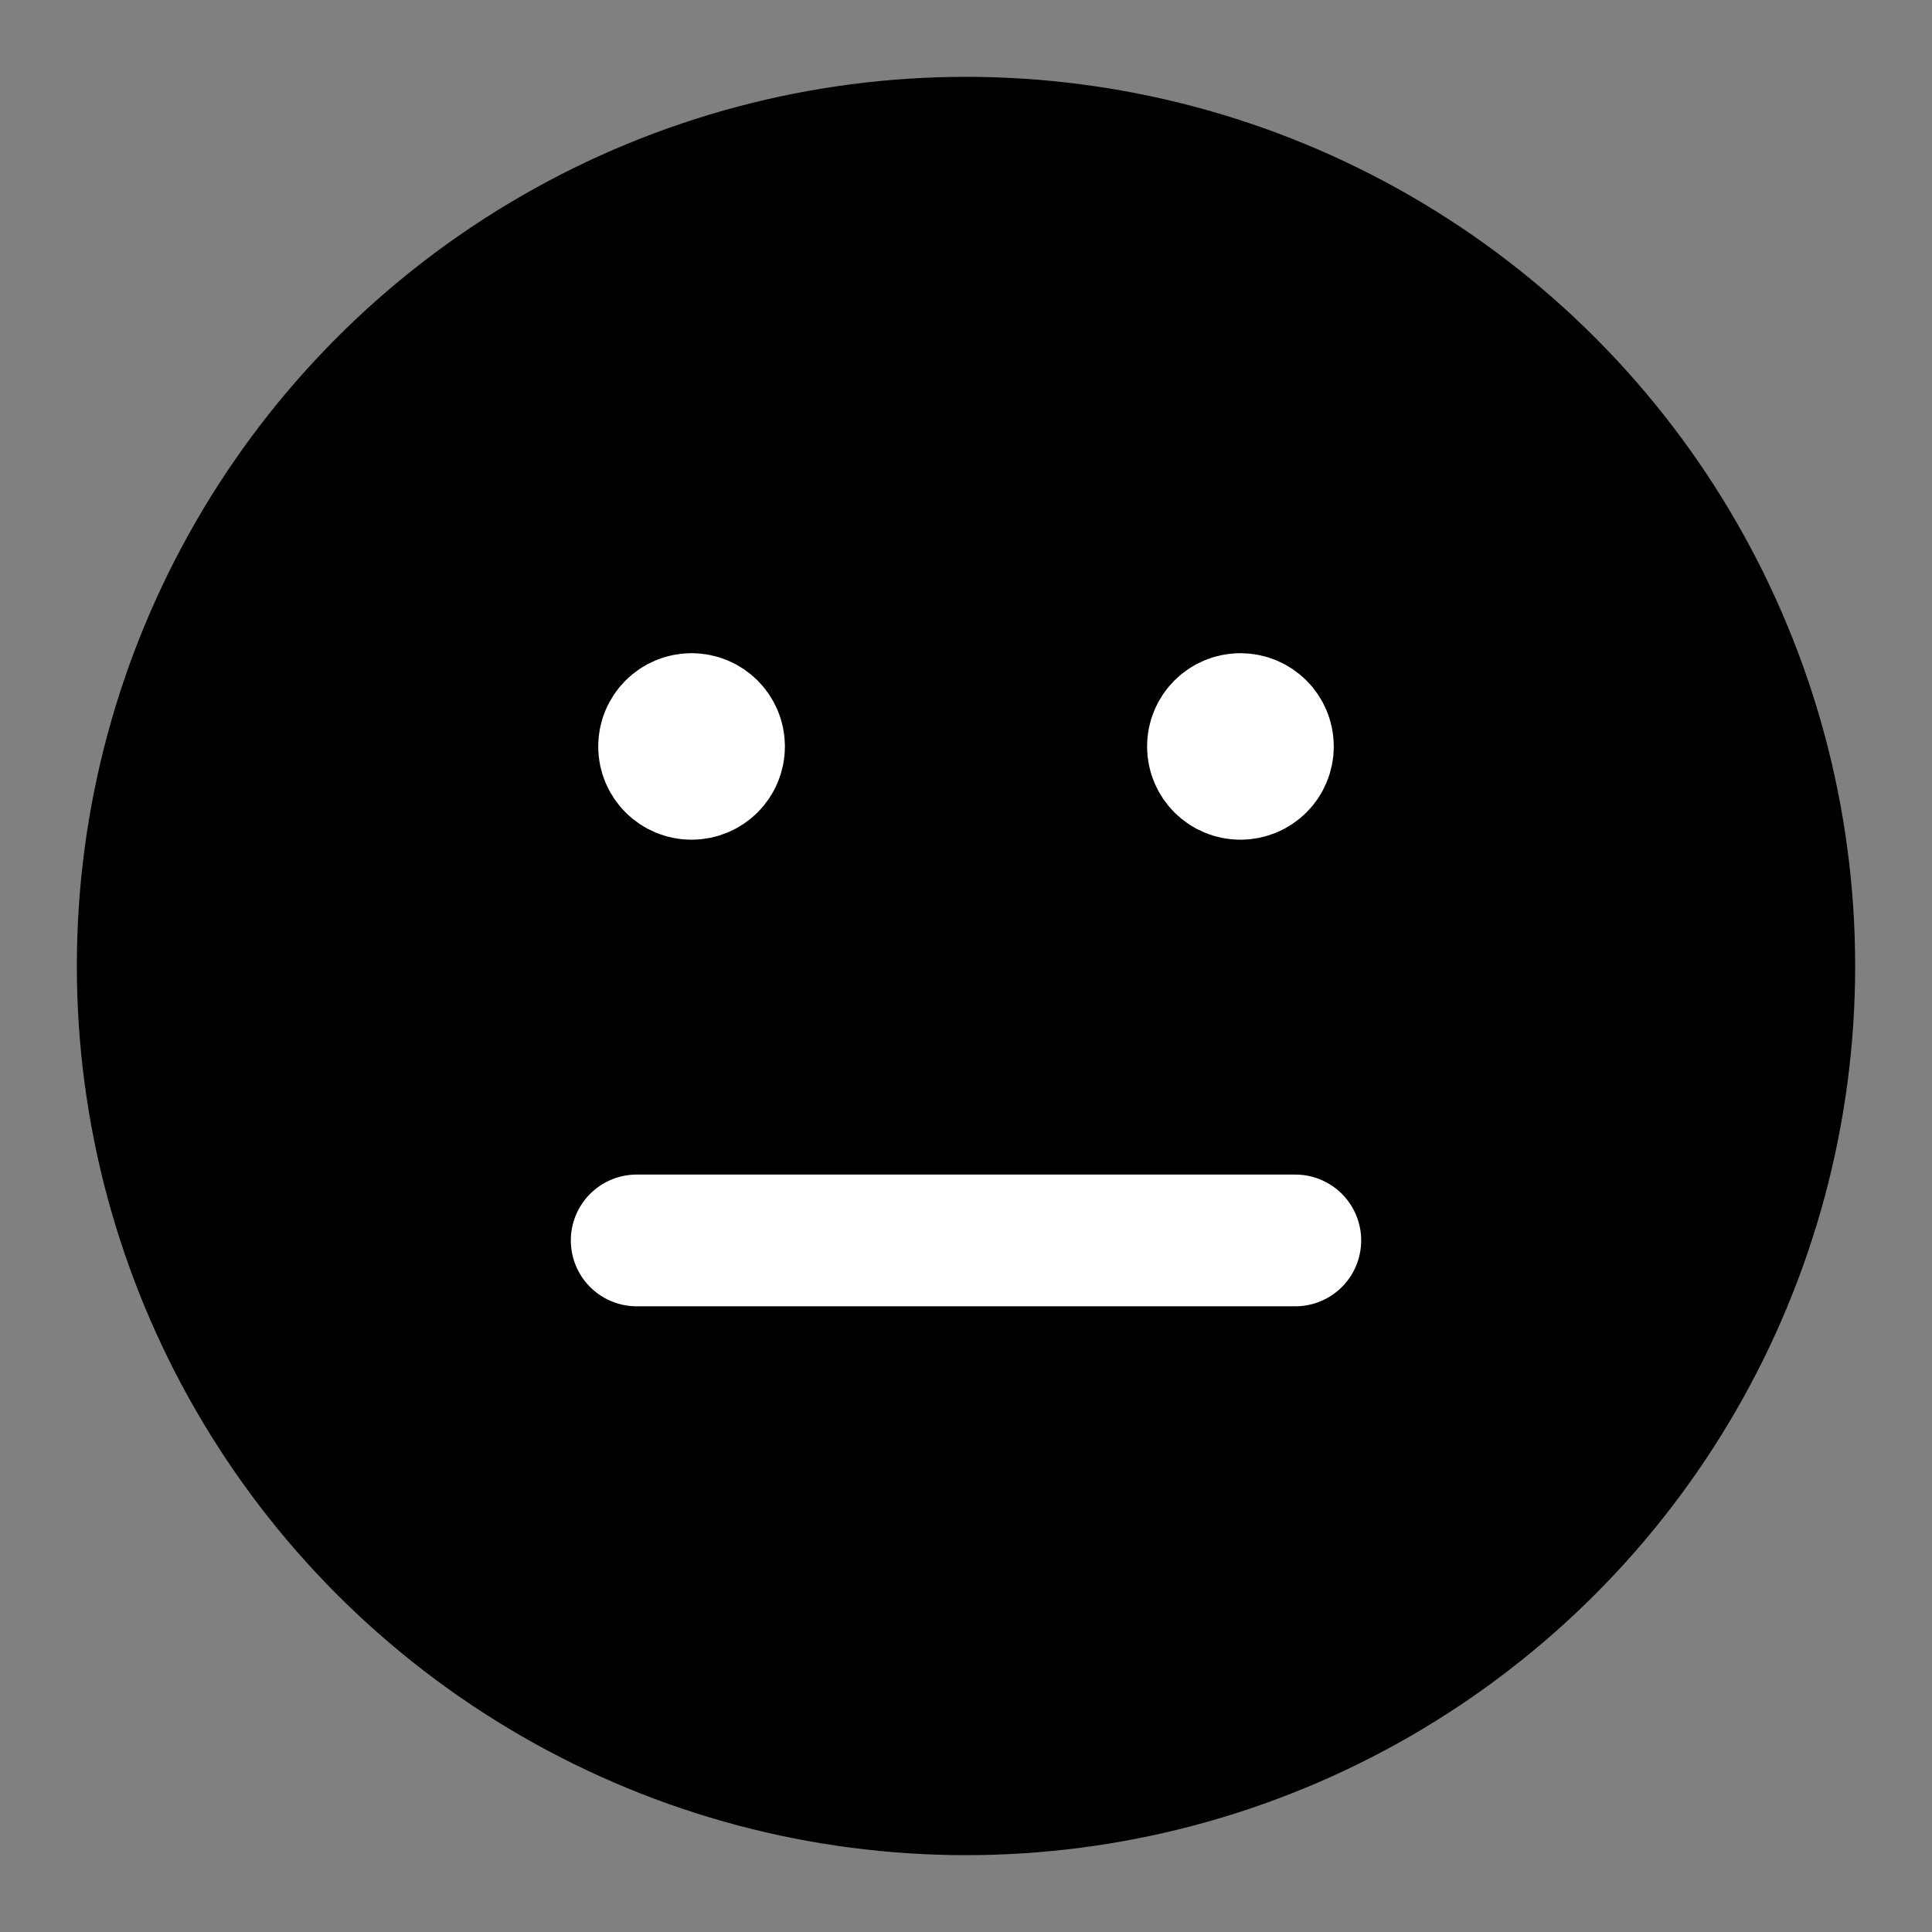 <?xml version="1.0" encoding="UTF-8"?>
<svg width="22px" height="22px" viewBox="0 0 22 22" version="1.1" xmlns="http://www.w3.org/2000/svg" xmlns:xlink="http://www.w3.org/1999/xlink">
    <rect x="0" y="0" width="22" height="22" fill="#808080" stroke="none"/>
    <!-- Generator: Sketch 54.1 (76490) - https://sketchapp.com -->
    <title>smiley-indifferent 2</title>
    <desc>Created with Sketch.</desc>
    <g id="Symbols-&amp;-Palette" stroke="none" stroke-width="1" fill="none" fill-rule="evenodd" stroke-linecap="round" stroke-linejoin="round">
        <g id="disinterest_on" transform="translate(1, 1)" stroke-width="1.5">
            <g id="smiley-indifferent-2">
                <g id="smiley-indifferent">
                    <circle id="Oval" stroke="#000000" fill="#000000" cx="10" cy="10" r="9.375"></circle>
                    <path d="M6.875,7.188 C7.048,7.188 7.188,7.327 7.188,7.5 C7.188,7.673 7.048,7.812 6.875,7.812 C6.702,7.812 6.562,7.673 6.562,7.5 C6.562,7.327 6.702,7.188 6.875,7.188" id="Shape" stroke="#FFFFFF"></path>
                    <path d="M13.125,7.188 C13.298,7.188 13.438,7.327 13.438,7.5 C13.438,7.673 13.298,7.812 13.125,7.812 C12.952,7.812 12.812,7.673 12.812,7.5 C12.812,7.327 12.952,7.188 13.125,7.188" id="Shape" stroke="#FFFFFF"></path>
                    <path d="M6.25,13.125 L13.75,13.125" id="Shape" stroke="#FFFFFF"></path>
                </g>
            </g>
        </g>
    </g>
</svg>